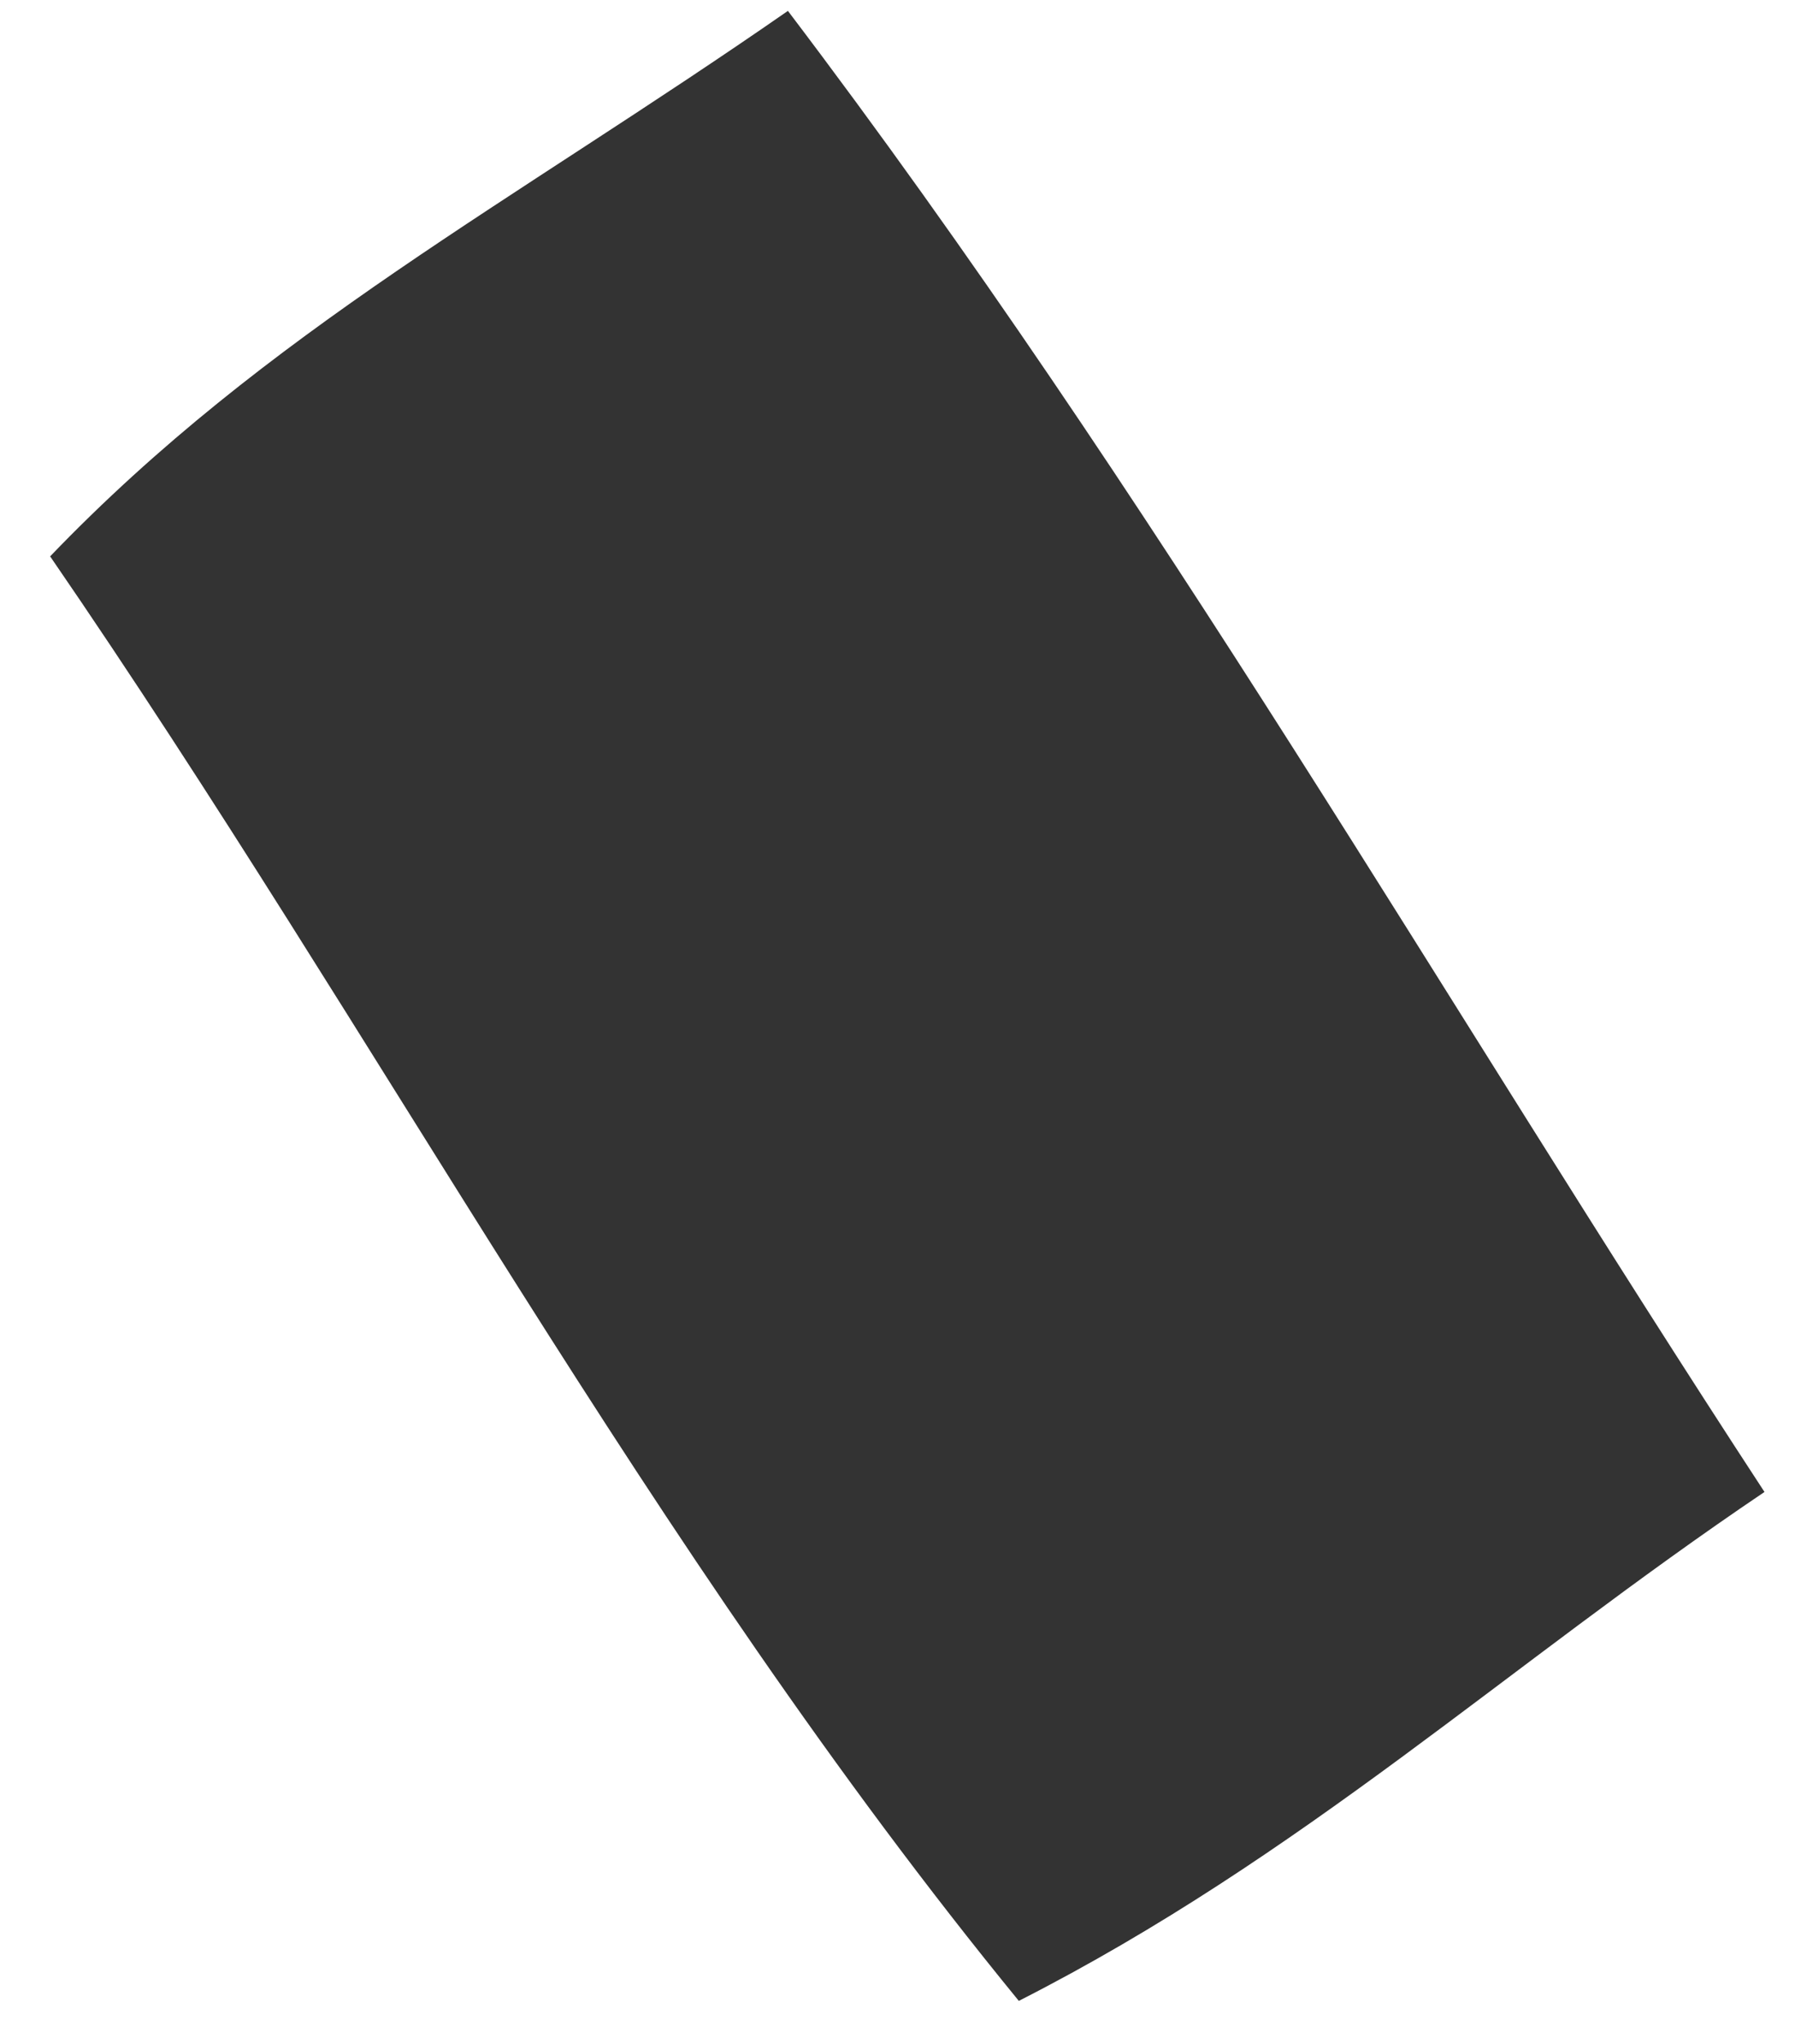 <svg xmlns="http://www.w3.org/2000/svg" width="29" height="33" viewBox="0 0 29 33" fill="none"><path d="M12.728 0.174C18.703 8.047 23.281 16.102 28.507 24.089C24.342 26.896 21.043 29.974 16.46 32.306C10.47 24.984 6.141 16.738 0.81 8.983C4.308 5.342 8.259 3.28 12.732 0.174H12.728Z" fill="#333333"></path></svg>